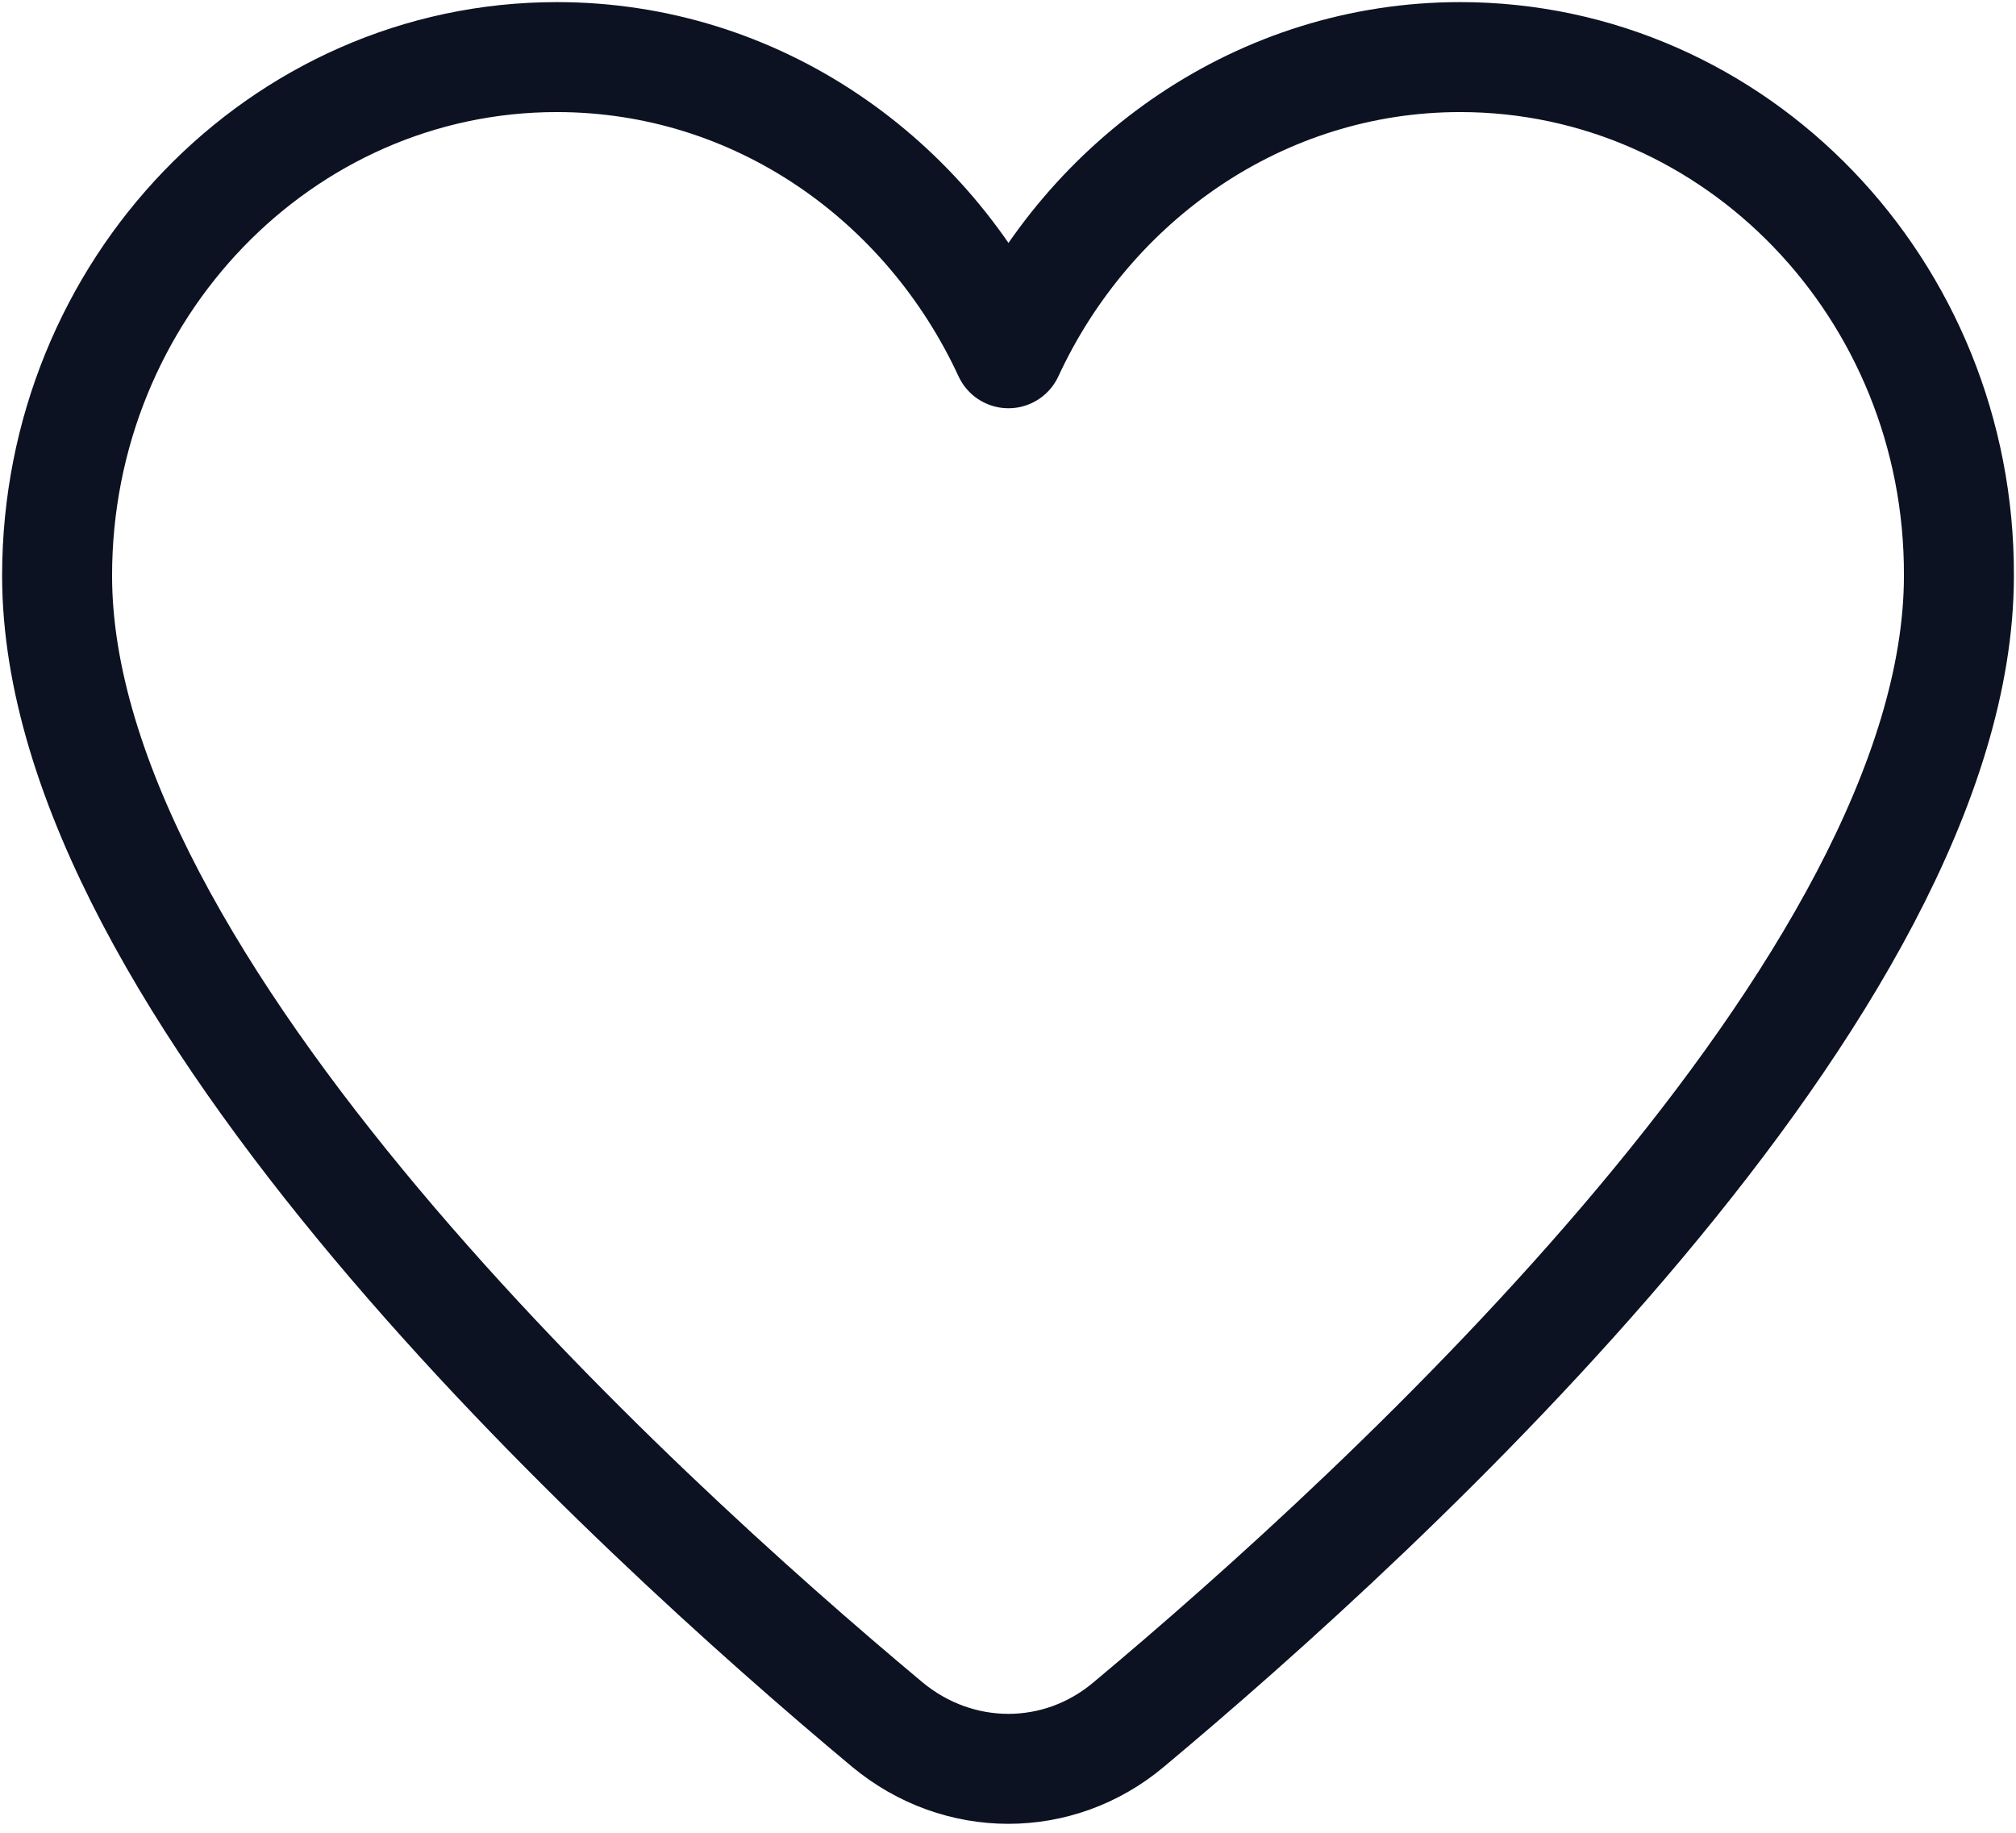 <svg width="22" height="20" viewBox="0 0 22 20" fill="none" xmlns="http://www.w3.org/2000/svg">
<path d="M15.934 0.623C13.763 0.623 11.886 1.951 11.005 3.855C10.124 1.951 8.258 0.623 6.076 0.623C3.066 0.623 0.623 3.159 0.623 6.282C0.623 10.755 6.894 16.491 9.684 18.82C10.46 19.463 11.551 19.463 12.316 18.82C15.116 16.48 21.377 10.745 21.377 6.282C21.388 3.159 18.944 0.623 15.934 0.623Z" stroke="#0D1222" stroke-width="1.2" stroke-miterlimit="10" stroke-linecap="round" stroke-linejoin="round"/>
</svg>
